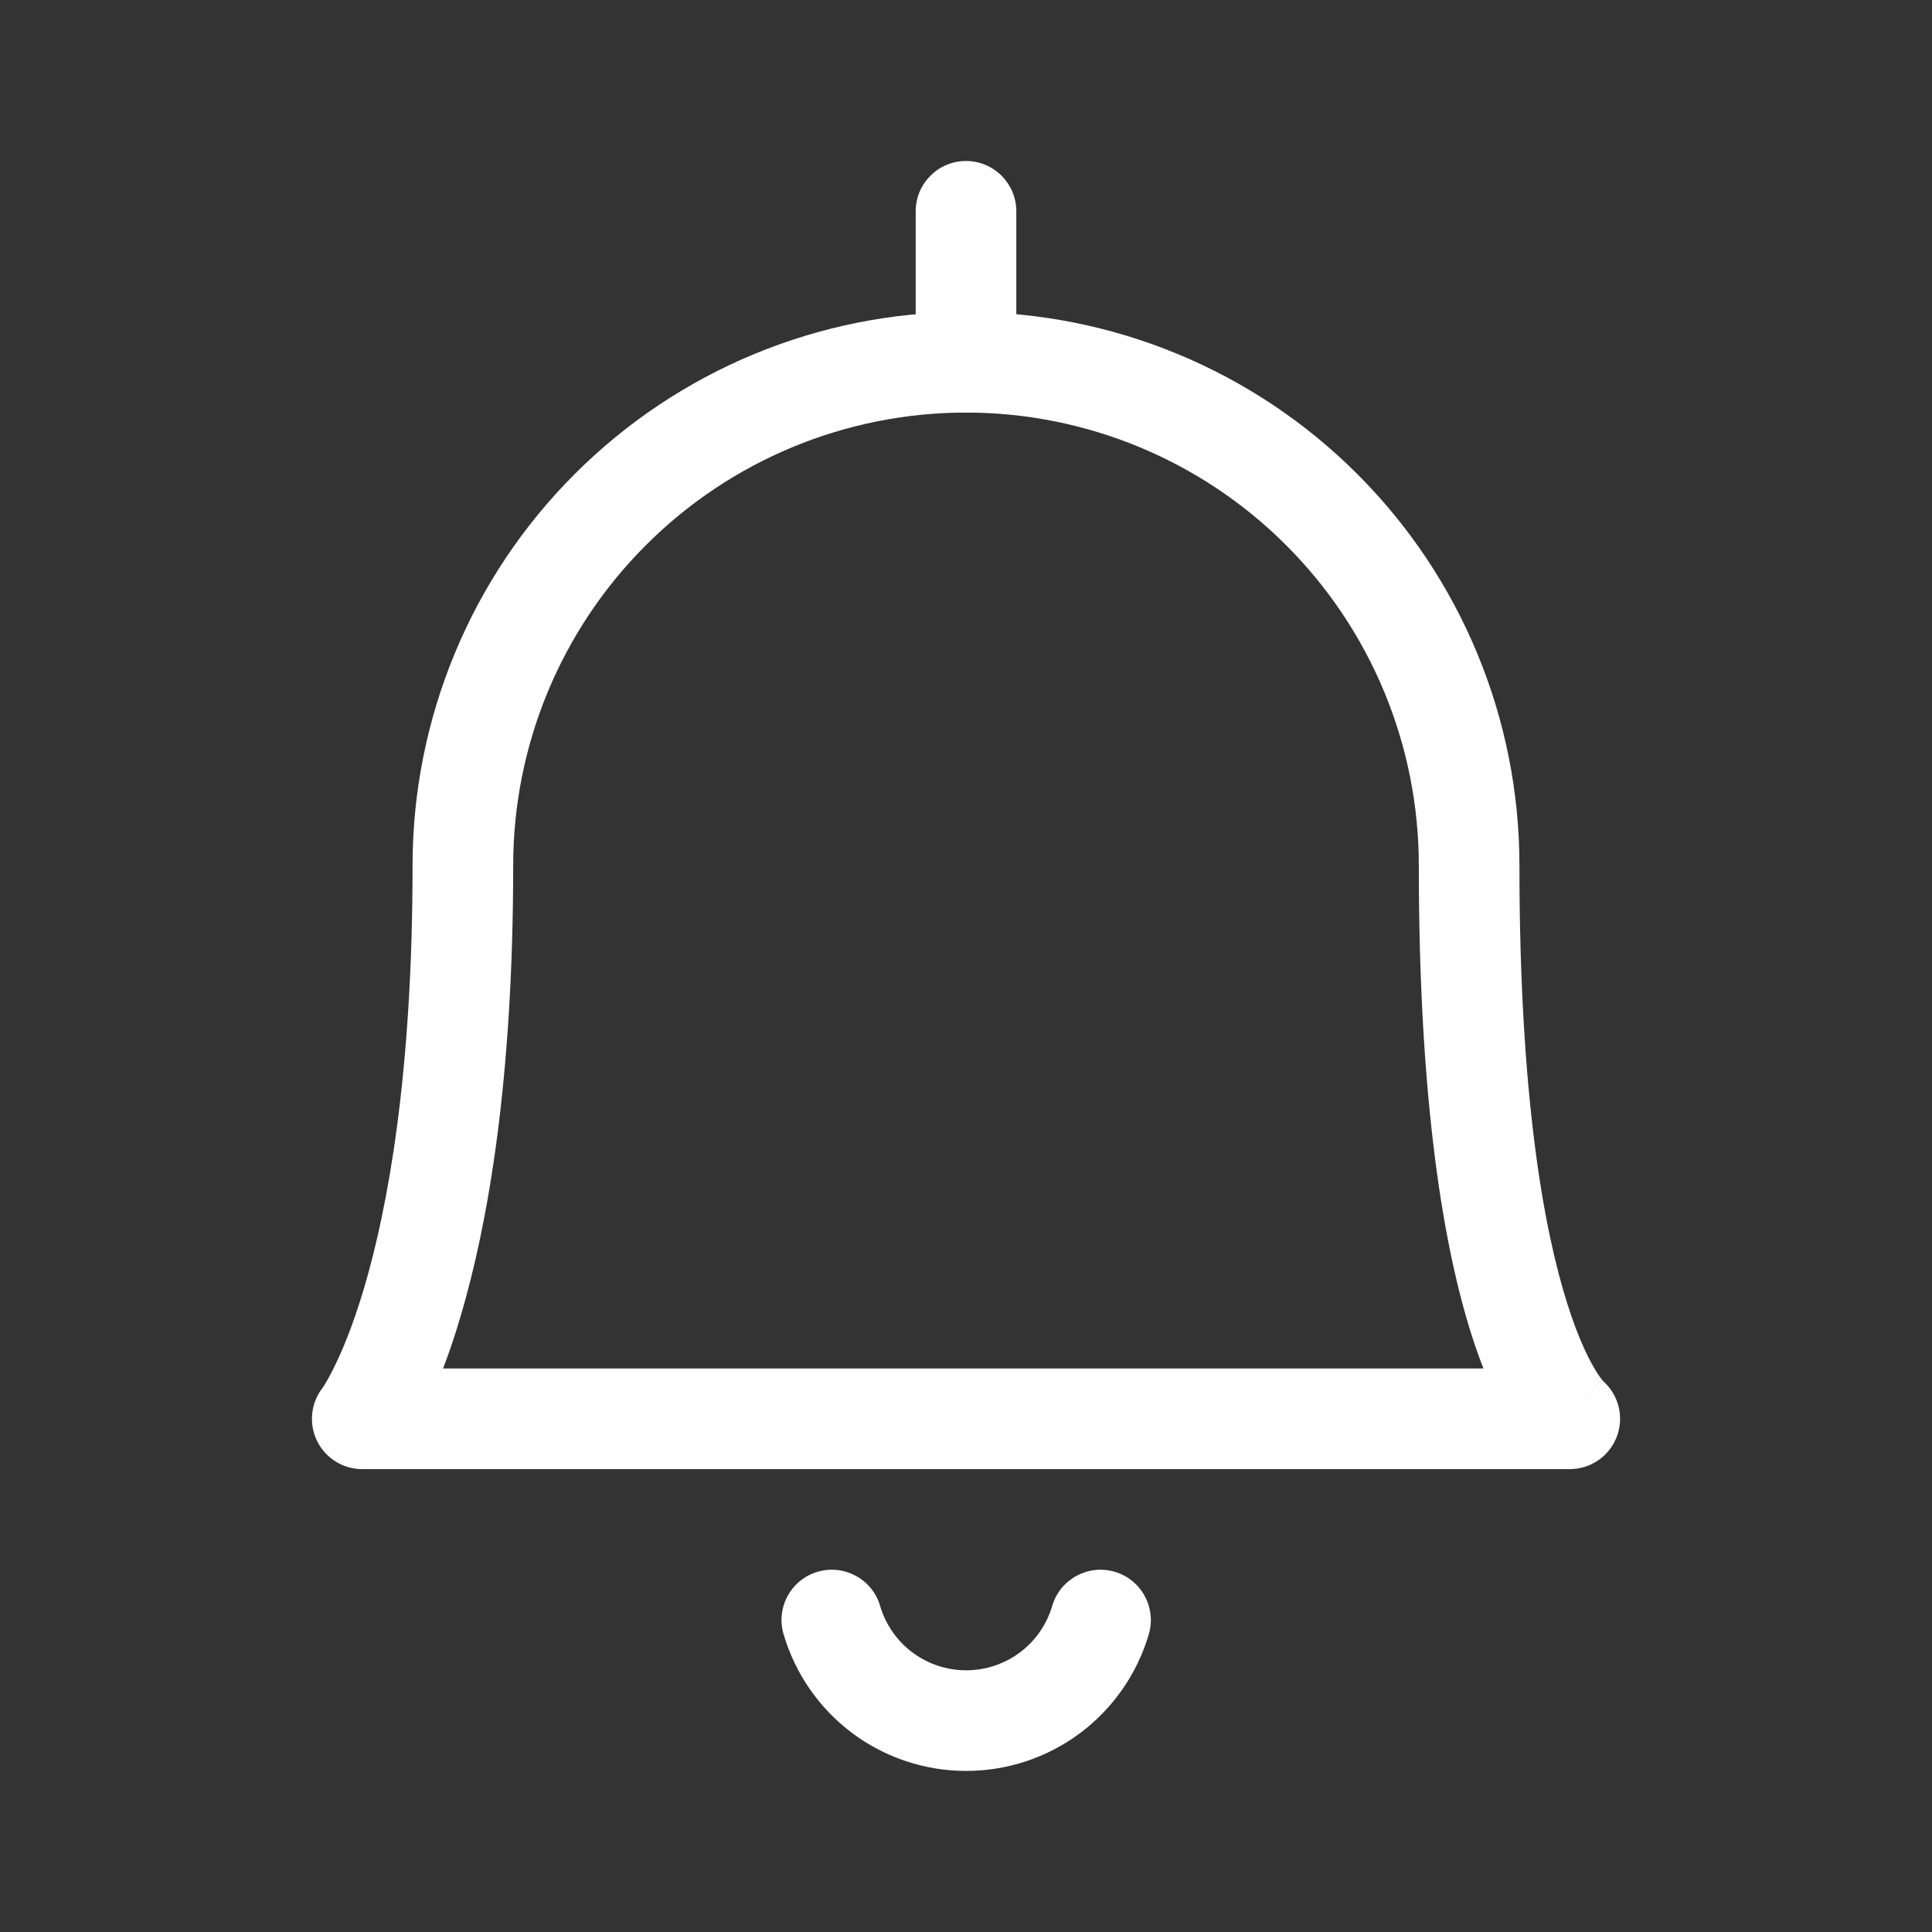 <svg width="24" height="24" viewBox="0 0 24 24" fill="none" xmlns="http://www.w3.org/2000/svg">
<rect x="0" y="0" width="24" height="24" fill="#333333" stroke="none"/>
<path fill-rule="evenodd" clip-rule="evenodd" d="M10.157 19.525C10.489 19.428 10.836 19.618 10.933 19.949C11.001 20.18 11.142 20.383 11.334 20.527C11.527 20.671 11.761 20.749 12.002 20.749C12.243 20.749 12.477 20.671 12.67 20.527C12.863 20.383 13.003 20.18 13.071 19.949C13.168 19.618 13.516 19.428 13.847 19.525C14.178 19.622 14.368 19.97 14.271 20.301C14.127 20.791 13.828 21.221 13.419 21.528C13.01 21.834 12.513 21.999 12.002 21.999C11.491 21.999 10.994 21.834 10.585 21.528C10.176 21.221 9.878 20.791 9.734 20.301C9.636 19.97 9.826 19.622 10.157 19.525Z" fill="white"/>
<path fill-rule="evenodd" clip-rule="evenodd" d="M12 2C12.345 2 12.625 2.28 12.625 2.625V4.5C12.625 4.845 12.345 5.125 12 5.125C11.655 5.125 11.375 4.845 11.375 4.5V2.625C11.375 2.28 11.655 2 12 2Z" fill="white"/>
<path fill-rule="evenodd" clip-rule="evenodd" d="M12 5.125C10.508 5.125 9.077 5.718 8.023 6.773C6.968 7.827 6.375 9.258 6.375 10.75C6.375 13.438 6.057 15.217 5.724 16.344C5.651 16.594 5.576 16.812 5.504 17H18.428C18.378 16.873 18.328 16.733 18.279 16.578C17.941 15.513 17.625 13.725 17.625 10.75C17.625 9.258 17.032 7.827 15.977 6.773C14.923 5.718 13.492 5.125 12 5.125ZM12 3.875C10.177 3.875 8.428 4.599 7.139 5.889C5.849 7.178 5.125 8.927 5.125 10.75C5.125 13.341 4.818 14.998 4.526 15.99C4.379 16.486 4.237 16.815 4.137 17.011C4.088 17.11 4.049 17.175 4.026 17.212C4.014 17.23 4.006 17.241 4.003 17.246C4.003 17.246 4.003 17.247 4.002 17.247C3.86 17.434 3.835 17.686 3.938 17.899C4.043 18.114 4.261 18.25 4.5 18.25H19.5C19.765 18.25 20.002 18.083 20.09 17.832C20.174 17.593 20.105 17.328 19.918 17.16C19.917 17.16 19.917 17.159 19.916 17.158C19.905 17.145 19.875 17.11 19.833 17.043C19.749 16.909 19.614 16.651 19.471 16.2C19.184 15.296 18.875 13.646 18.875 10.75C18.875 8.927 18.151 7.178 16.861 5.889C15.572 4.599 13.823 3.875 12 3.875ZM19.894 17.14L19.894 17.14L19.893 17.139C19.893 17.139 19.893 17.139 19.894 17.14ZM19.5 17.625L19.891 17.138C19.892 17.138 19.892 17.138 19.893 17.139C19.892 17.138 19.891 17.138 19.5 17.625Z" fill="white"/>
</svg>
